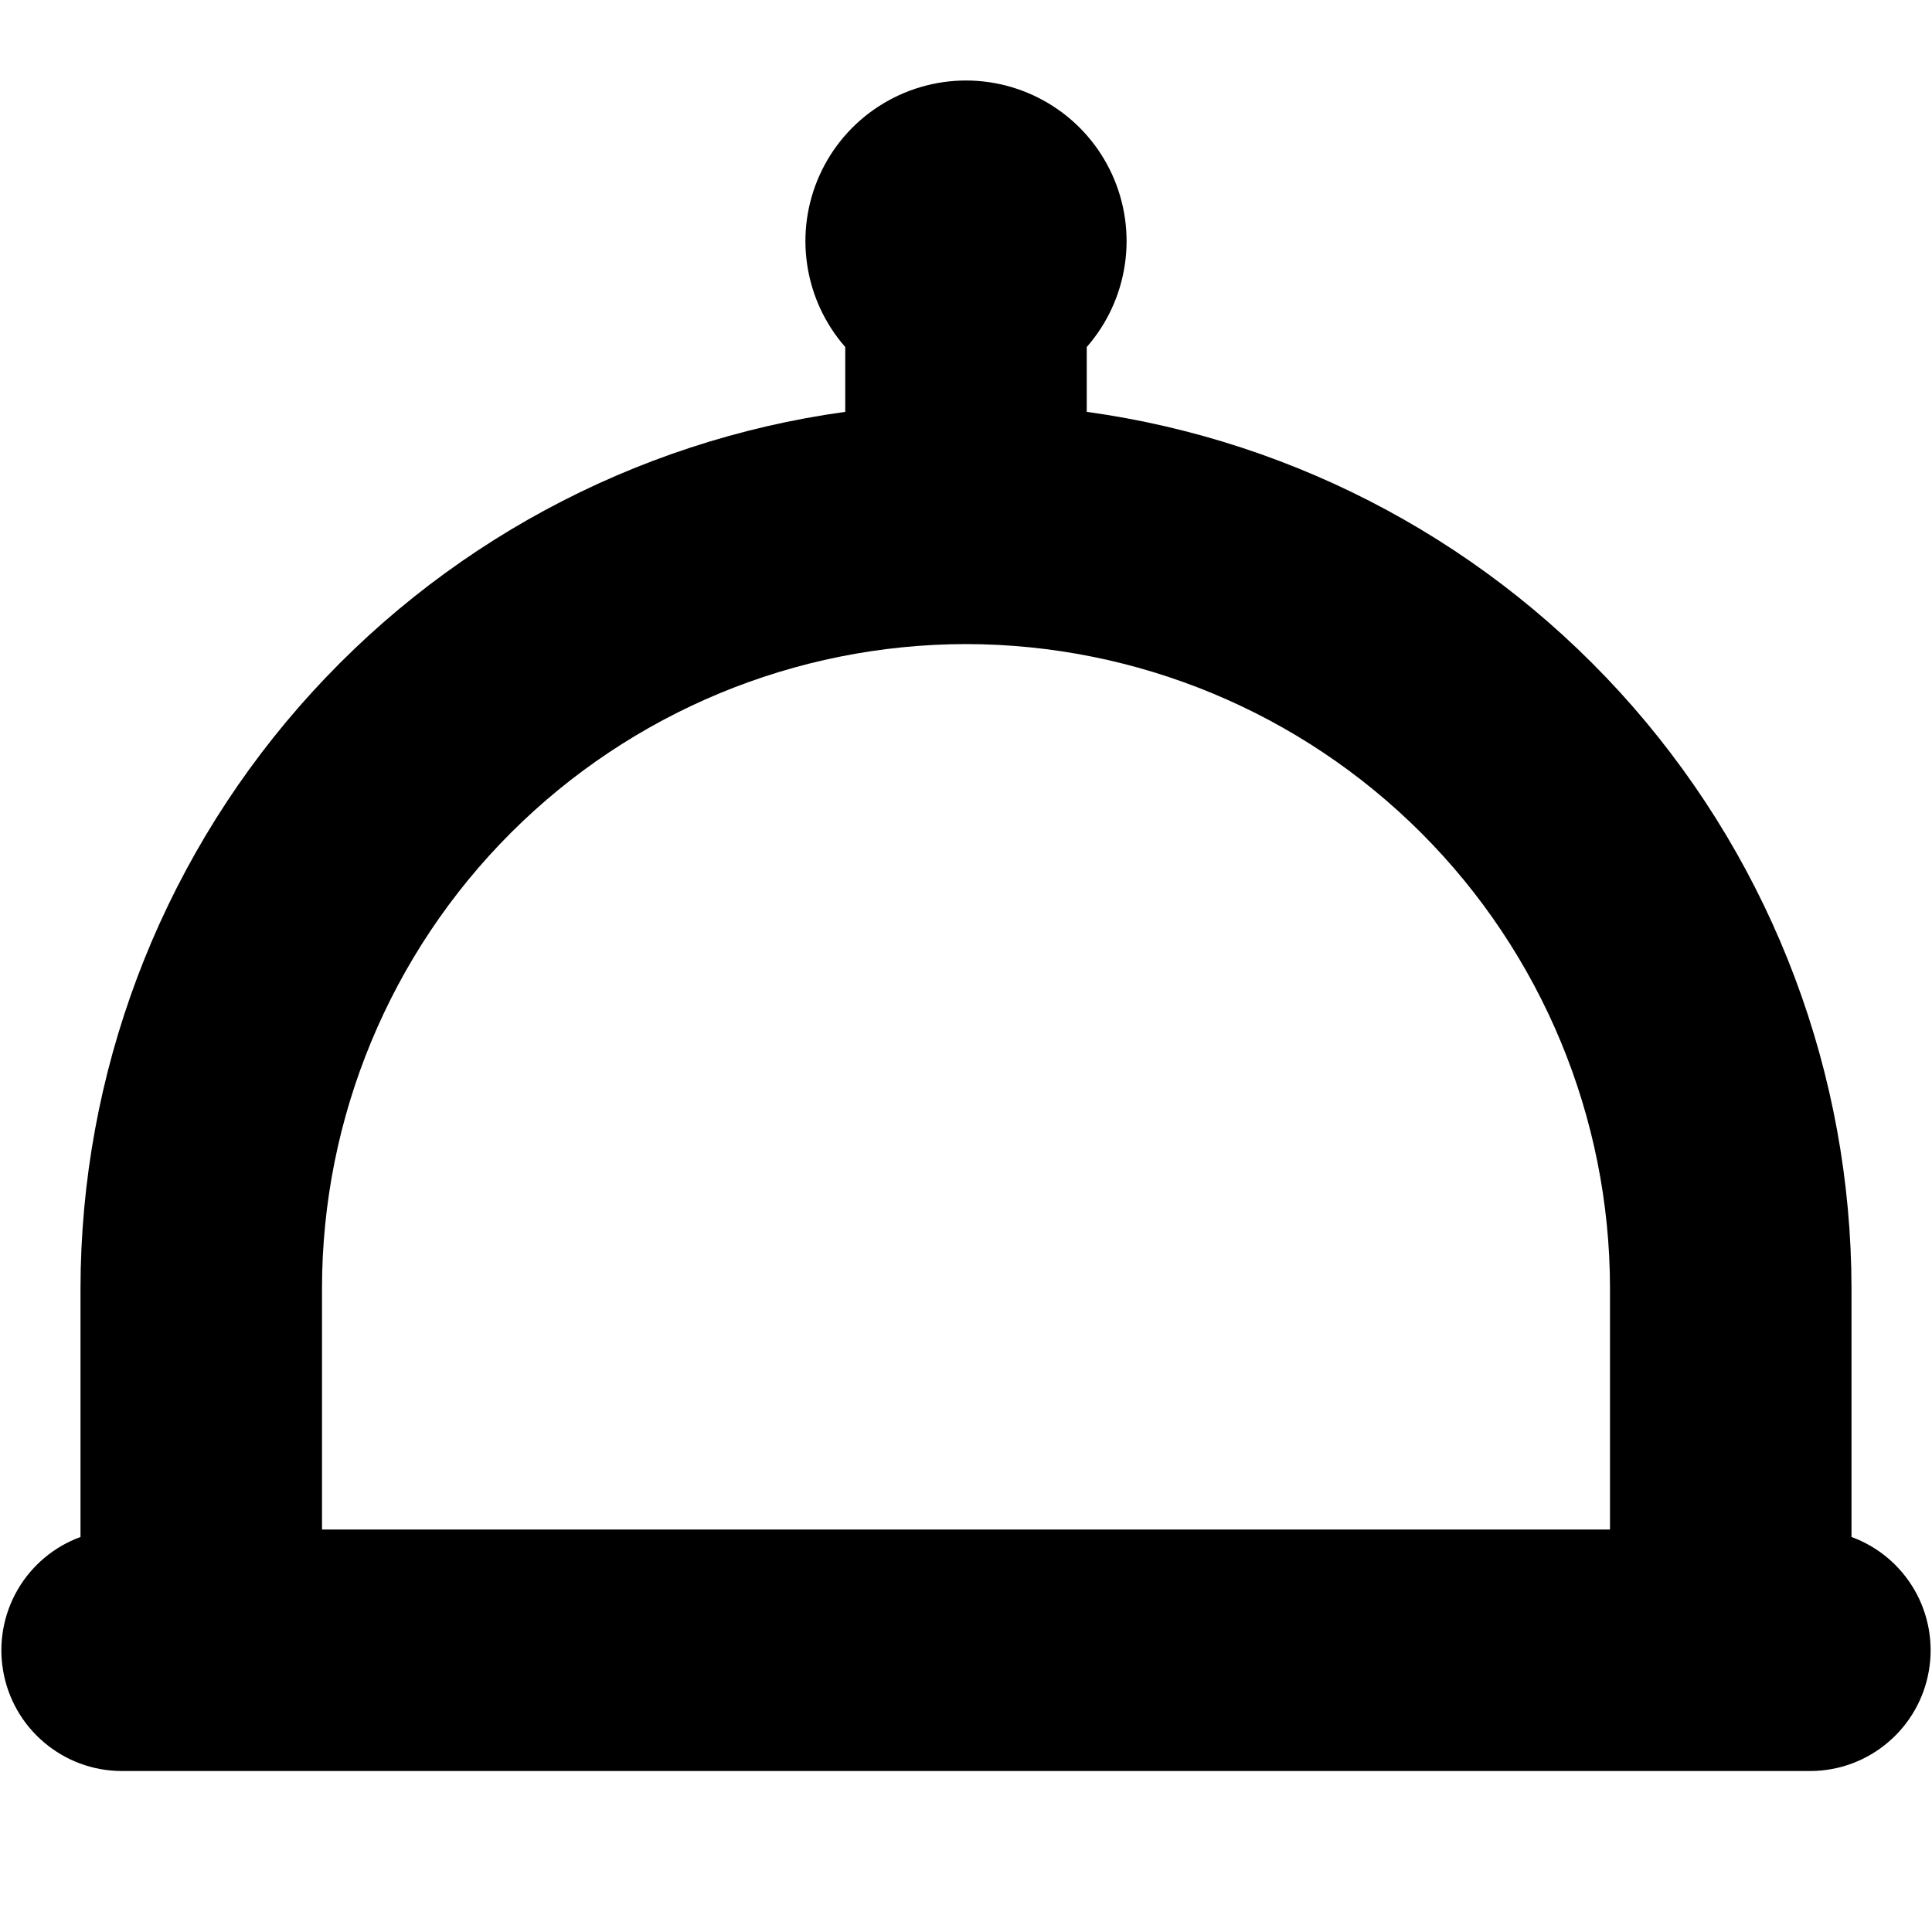 <svg width="24" height="24" viewBox="0 0 24 24" fill="none" xmlns="http://www.w3.org/2000/svg">
<path d="M23 19.093V16C22.996 13.345 22.032 10.782 20.286 8.781C18.54 6.781 16.13 5.479 13.5 5.116V4.311C13.753 4.022 13.917 3.667 13.973 3.288C14.03 2.909 13.975 2.521 13.817 2.172C13.659 1.823 13.403 1.526 13.081 1.319C12.759 1.111 12.383 1 12 1C11.617 1 11.241 1.111 10.919 1.319C10.597 1.526 10.341 1.823 10.183 2.172C10.025 2.521 9.97 2.909 10.027 3.288C10.083 3.667 10.247 4.022 10.5 4.311V5.116C7.87 5.479 5.46 6.781 3.714 8.781C1.968 10.782 1.004 13.345 1 16V19.093C0.671 19.213 0.394 19.446 0.218 19.75C0.043 20.053 -0.021 20.409 0.039 20.755C0.098 21.101 0.277 21.415 0.544 21.642C0.811 21.87 1.149 21.997 1.5 22H22.5C22.851 21.997 23.189 21.87 23.456 21.642C23.723 21.415 23.902 21.101 23.961 20.755C24.021 20.409 23.957 20.053 23.782 19.75C23.606 19.446 23.329 19.213 23 19.093ZM12 8.001C14.121 8.003 16.154 8.847 17.654 10.346C19.154 11.846 19.998 13.88 20 16V19H4V16C4.002 13.88 4.846 11.846 6.346 10.346C7.846 8.847 9.879 8.003 12 8.001Z" fill="black"/>
</svg>
